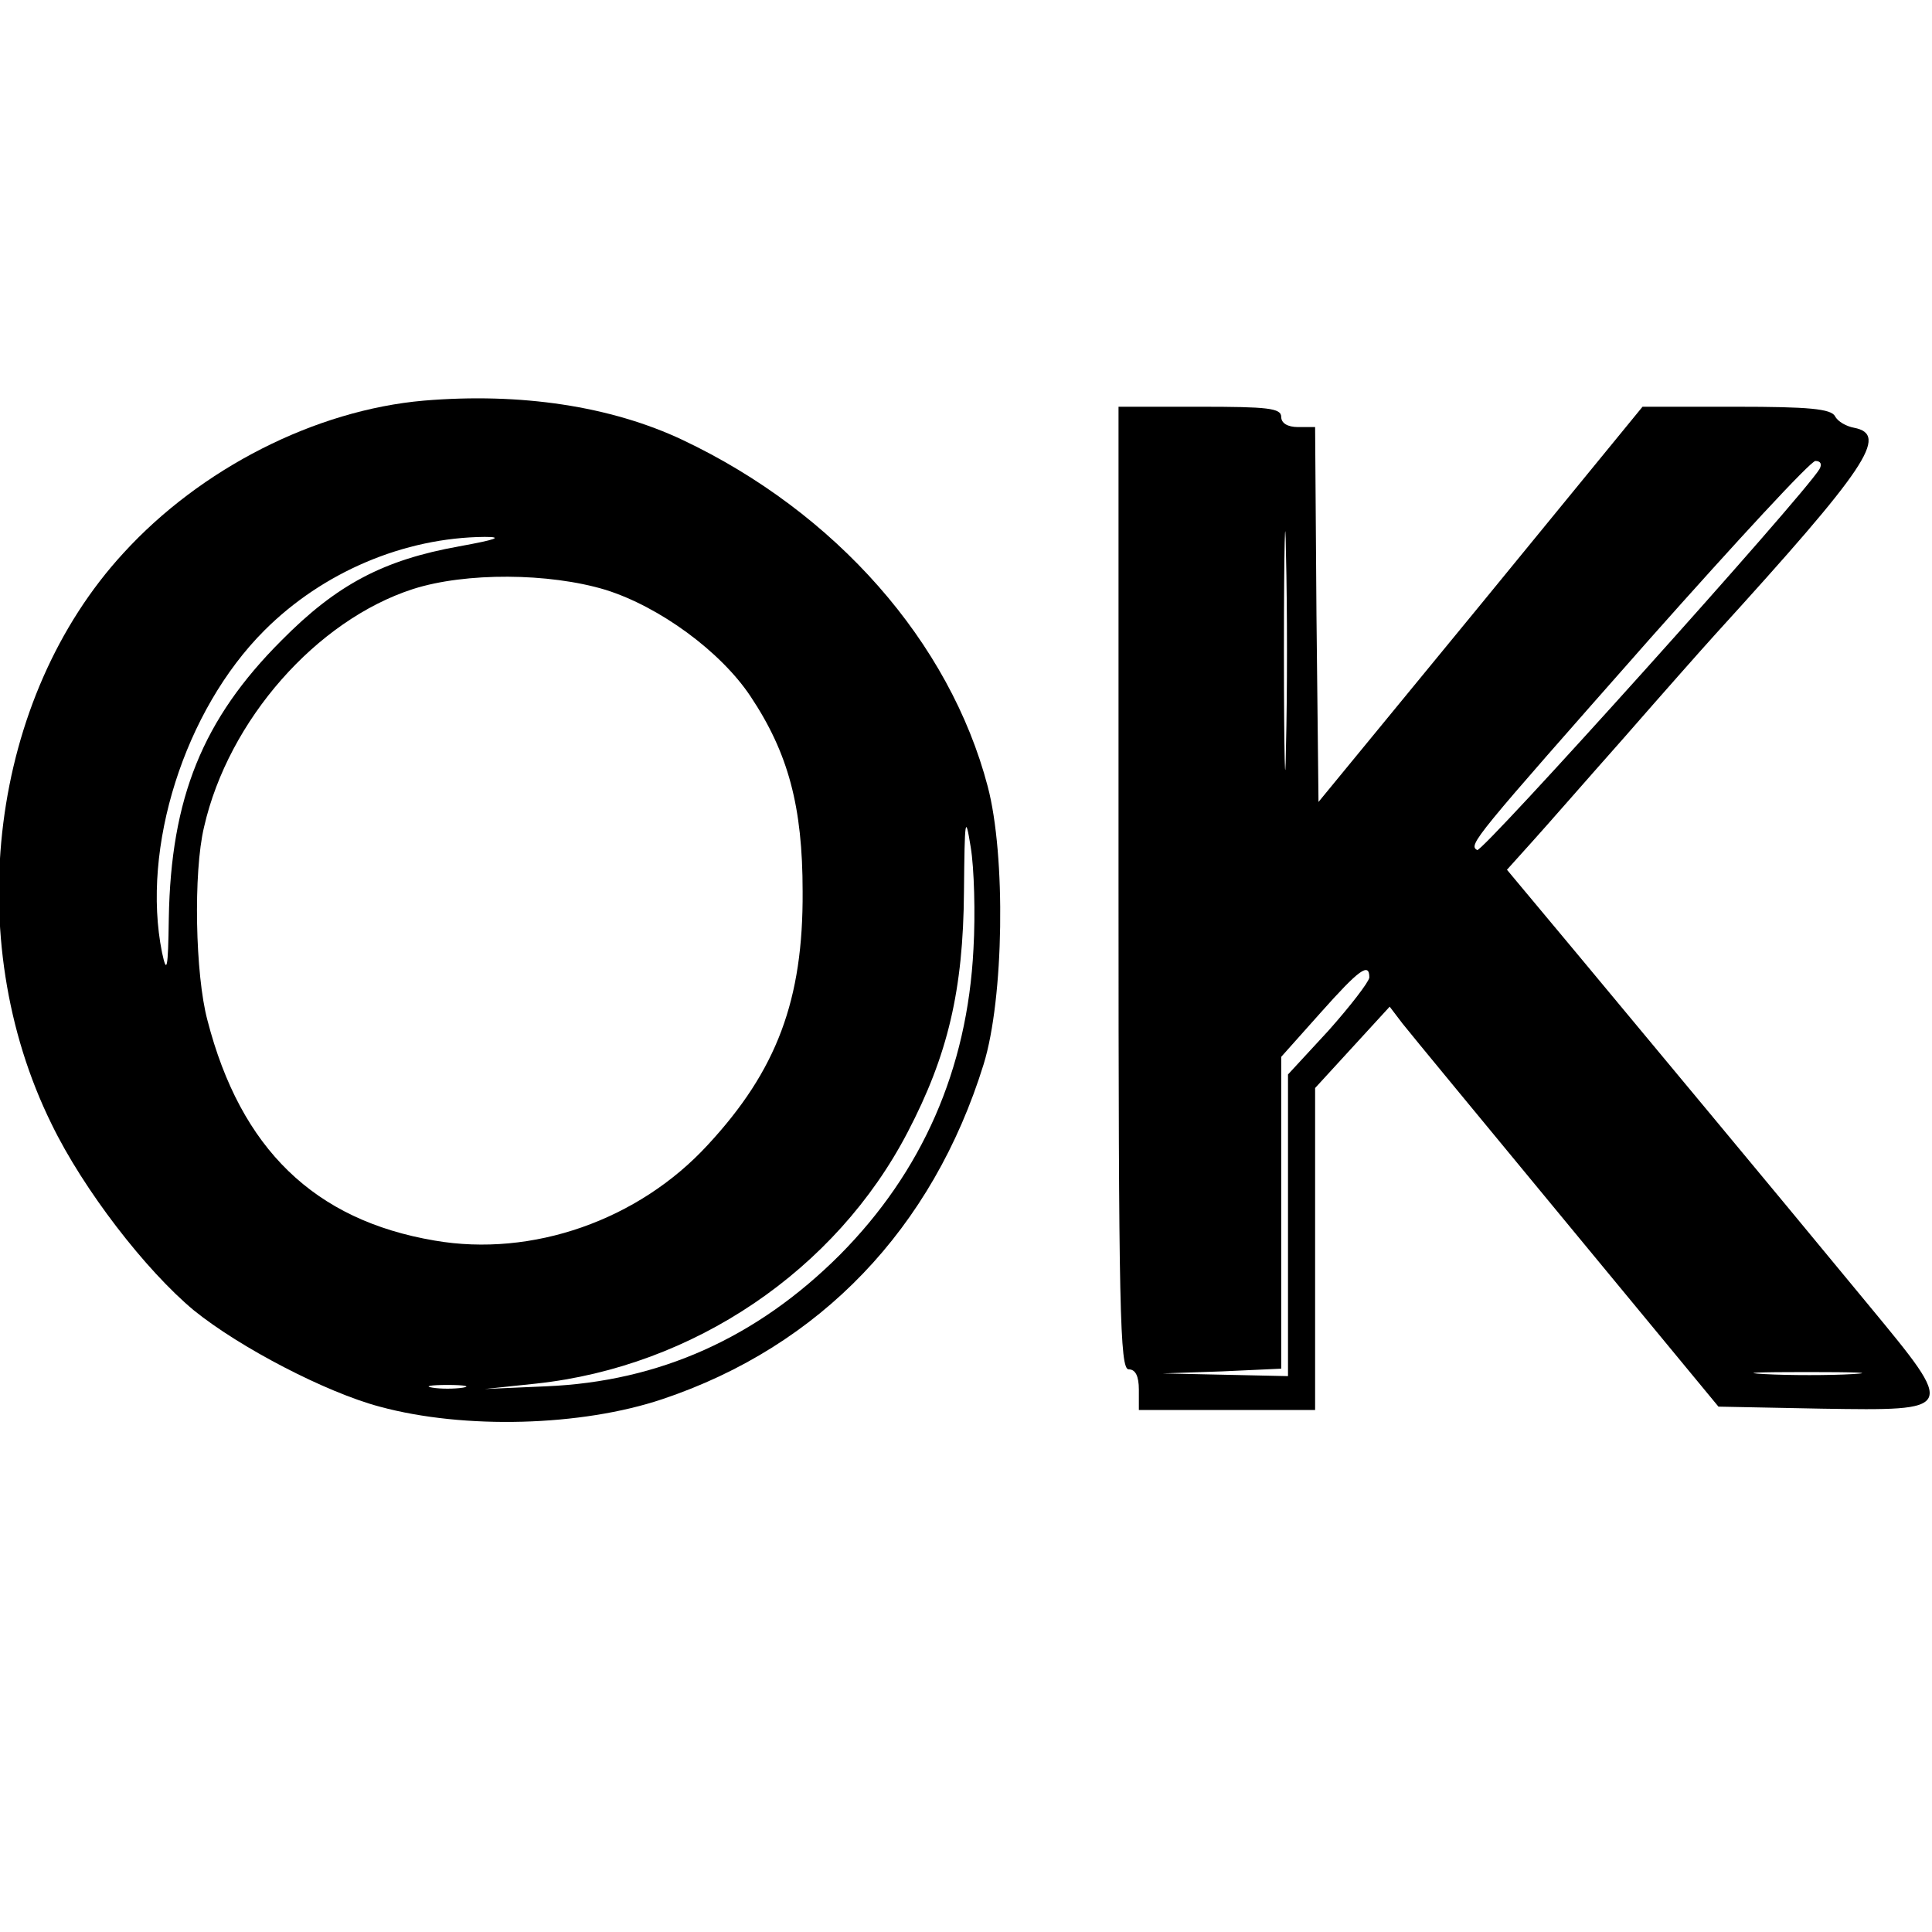 <?xml version="1.0" standalone="no"?>
<!DOCTYPE svg PUBLIC "-//W3C//DTD SVG 20010904//EN"
 "http://www.w3.org/TR/2001/REC-SVG-20010904/DTD/svg10.dtd">
<svg version="1.0" xmlns="http://www.w3.org/2000/svg"
 width="285pt" height="285pt" viewBox="0 0 285 285"
 preserveAspectRatio="xMidYMid meet">
<g transform="translate(0,285) scale(0.1,-0.1)"
fill="#000000" stroke="none">
<path d="M625 2259 c-160 -14 -329 -100 -443 -225 -196 -213 -241 -568 -106
-842 47 -97 139 -216 210 -275 68 -55 195 -121 274 -142 125 -34 298 -29 417
11 233 78 399 252 474 494 30 97 33 308 6 410 -56 213 -224 404 -450 511 -106
50 -239 70 -382 58z m52 -215 c-111 -20 -180 -56 -262 -139 -116 -116 -163
-232 -166 -410 -1 -75 -3 -83 -10 -50 -31 154 33 357 151 475 86 86 206 137
325 138 28 0 17 -4 -38 -14z m216 -64 c80 -25 170 -91 214 -157 56 -84 77
-163 77 -288 1 -160 -38 -264 -140 -374 -102 -111 -259 -166 -403 -141 -177
30 -286 135 -335 325 -18 67 -21 218 -5 285 36 158 166 305 308 351 78 25 201
24 284 -1z m543 -530 c-9 -178 -76 -329 -197 -451 -123 -123 -267 -187 -433
-194 l-91 -4 76 8 c232 25 442 167 548 371 59 113 82 209 83 355 1 108 2 115
10 65 5 -30 7 -98 4 -150z m-753 -647 c-13 -2 -33 -2 -45 0 -13 2 -3 4 22 4
25 0 35 -2 23 -4z"/>
<path d="M1650 1540 c0 -624 2 -710 15 -710 10 0 15 -10 15 -30 l0 -30 130 0
130 0 0 238 0 237 55 60 55 60 19 -25 c11 -14 120 -146 243 -295 l223 -270
152 -3 c199 -3 199 -4 71 151 -169 205 -322 388 -429 517 l-106 127 36 40 c20
22 81 92 136 154 55 63 116 132 136 154 223 245 256 294 204 304 -11 2 -24 9
-28 17 -6 11 -39 14 -146 14 l-138 0 -239 -292 -239 -291 -3 276 -2 277 -25 0
c-16 0 -25 6 -25 15 0 13 -20 15 -120 15 l-120 0 0 -710z m247 208 c-1 -79 -3
-15 -3 142 0 157 2 221 3 143 2 -79 2 -207 0 -285z m787 410 c-24 -40 -498
-567 -505 -562 -13 8 -7 15 256 313 127 143 236 261 243 261 8 0 10 -5 6 -12z
m-664 -750 c-1 -7 -28 -42 -60 -78 l-60 -65 0 -222 0 -223 -92 2 -93 2 88 3
87 4 0 230 0 230 58 65 c57 64 72 75 72 52z m713 -585 c-34 -2 -93 -2 -130 0
-37 2 -9 3 62 3 72 0 102 -1 68 -3z"/>
</g>
</svg>
